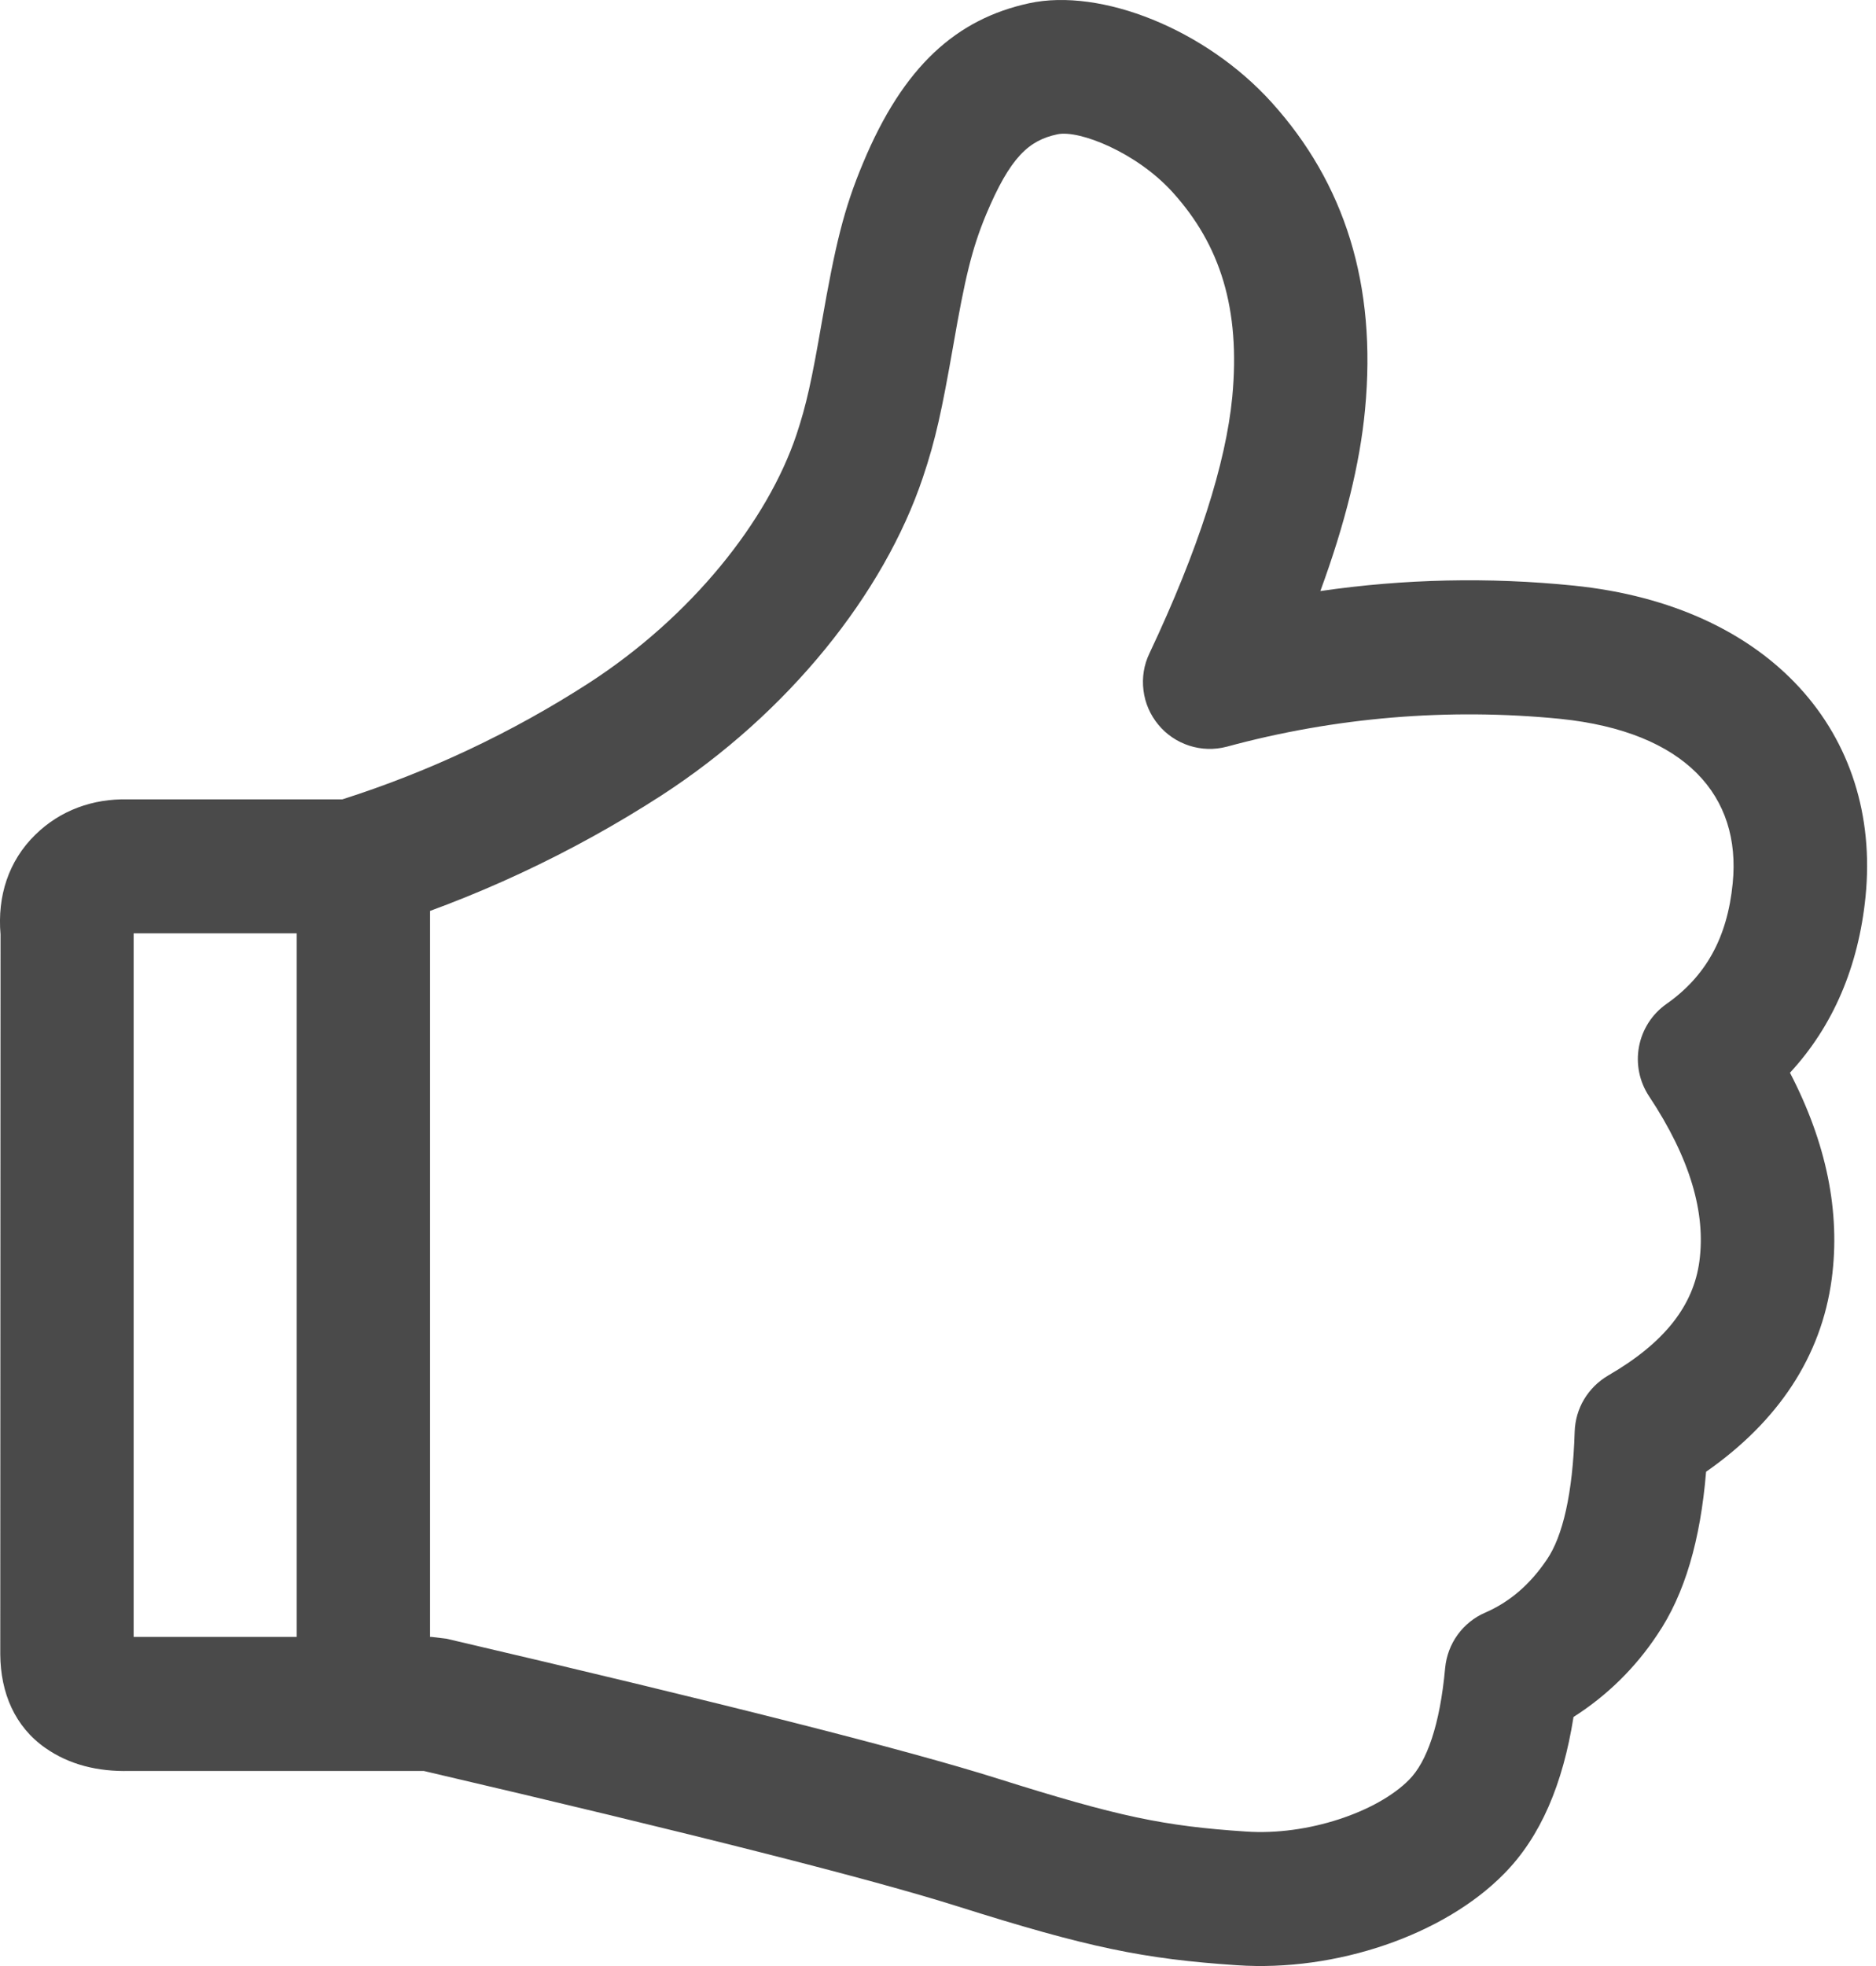 <svg width="21" height="22" viewBox="0 0 21 22" fill="none" xmlns="http://www.w3.org/2000/svg">
<path d="M1.496 10.444V18.317H4.829L4.997 18.337C8.091 19.059 10.142 19.579 11.164 19.901C12.521 20.329 13.027 20.434 13.948 20.495C14.636 20.543 15.418 20.277 15.775 19.914C15.972 19.714 16.119 19.303 16.177 18.665C16.19 18.531 16.237 18.403 16.316 18.294C16.395 18.185 16.501 18.099 16.624 18.046C16.898 17.927 17.126 17.733 17.316 17.451C17.492 17.194 17.606 16.715 17.627 16.02C17.631 15.893 17.667 15.768 17.732 15.659C17.798 15.549 17.89 15.458 18 15.393C18.64 15.023 18.957 14.605 19.023 14.114C19.096 13.572 18.92 12.961 18.459 12.266C18.351 12.103 18.311 11.904 18.347 11.712C18.383 11.52 18.492 11.349 18.652 11.236C19.094 10.926 19.336 10.495 19.396 9.883C19.493 8.909 18.871 8.188 17.465 8.044C16.211 7.92 14.946 8.026 13.731 8.356C13.593 8.392 13.448 8.388 13.312 8.344C13.177 8.3 13.056 8.219 12.966 8.109C12.875 7.999 12.817 7.866 12.8 7.724C12.782 7.583 12.805 7.439 12.867 7.311C13.416 6.147 13.722 5.186 13.794 4.443C13.887 3.456 13.66 2.741 13.127 2.152C12.723 1.705 12.078 1.45 11.836 1.503C11.517 1.571 11.309 1.756 11.038 2.402C10.879 2.785 10.802 3.111 10.67 3.871C10.543 4.593 10.474 4.918 10.33 5.345C9.895 6.638 8.829 7.979 7.398 8.905C6.395 9.552 5.308 10.059 4.168 10.412C4.096 10.434 4.022 10.445 3.948 10.444H1.496ZM1.45 19.817C1.094 19.826 0.775 19.747 0.508 19.56C0.167 19.322 0.006 18.945 0.003 18.512L0.006 10.457C-0.031 10.028 0.095 9.634 0.395 9.341C0.675 9.066 1.041 8.936 1.429 8.945H3.832C4.804 8.635 5.731 8.198 6.589 7.645C7.742 6.899 8.591 5.83 8.915 4.866C9.026 4.534 9.086 4.259 9.198 3.612C9.35 2.744 9.444 2.341 9.662 1.822C10.113 0.741 10.705 0.213 11.521 0.036C12.324 -0.137 13.493 0.326 14.233 1.144C15.052 2.05 15.414 3.184 15.28 4.586C15.223 5.189 15.056 5.863 14.78 6.614C15.72 6.477 16.672 6.457 17.616 6.553C19.824 6.778 21.064 8.216 20.883 10.033C20.804 10.816 20.52 11.482 20.037 12.004C20.443 12.786 20.605 13.56 20.504 14.314C20.387 15.183 19.903 15.907 19.098 16.469C19.035 17.232 18.86 17.84 18.55 18.295C18.306 18.663 17.987 18.976 17.614 19.213C17.495 19.965 17.246 20.553 16.837 20.967C16.161 21.656 14.952 22.066 13.848 21.991C12.799 21.921 12.179 21.793 10.716 21.331C9.751 21.026 7.754 20.52 4.743 19.817H1.448H1.45ZM3.321 10.102C3.32 10.004 3.34 9.906 3.377 9.815C3.414 9.724 3.47 9.642 3.539 9.572C3.608 9.502 3.691 9.447 3.782 9.409C3.873 9.372 3.97 9.352 4.069 9.352C4.167 9.352 4.264 9.372 4.355 9.41C4.445 9.448 4.528 9.503 4.597 9.573C4.666 9.643 4.721 9.725 4.758 9.816C4.796 9.907 4.815 10.004 4.814 10.102V18.548C4.815 18.646 4.795 18.744 4.758 18.834C4.721 18.925 4.666 19.008 4.596 19.077C4.527 19.147 4.444 19.202 4.354 19.24C4.263 19.278 4.166 19.297 4.068 19.297C3.969 19.297 3.872 19.278 3.781 19.24C3.691 19.202 3.608 19.147 3.539 19.077C3.47 19.008 3.415 18.925 3.377 18.834C3.34 18.744 3.321 18.646 3.321 18.548V10.102Z" fill="#4A4A4A"/>
</svg>
